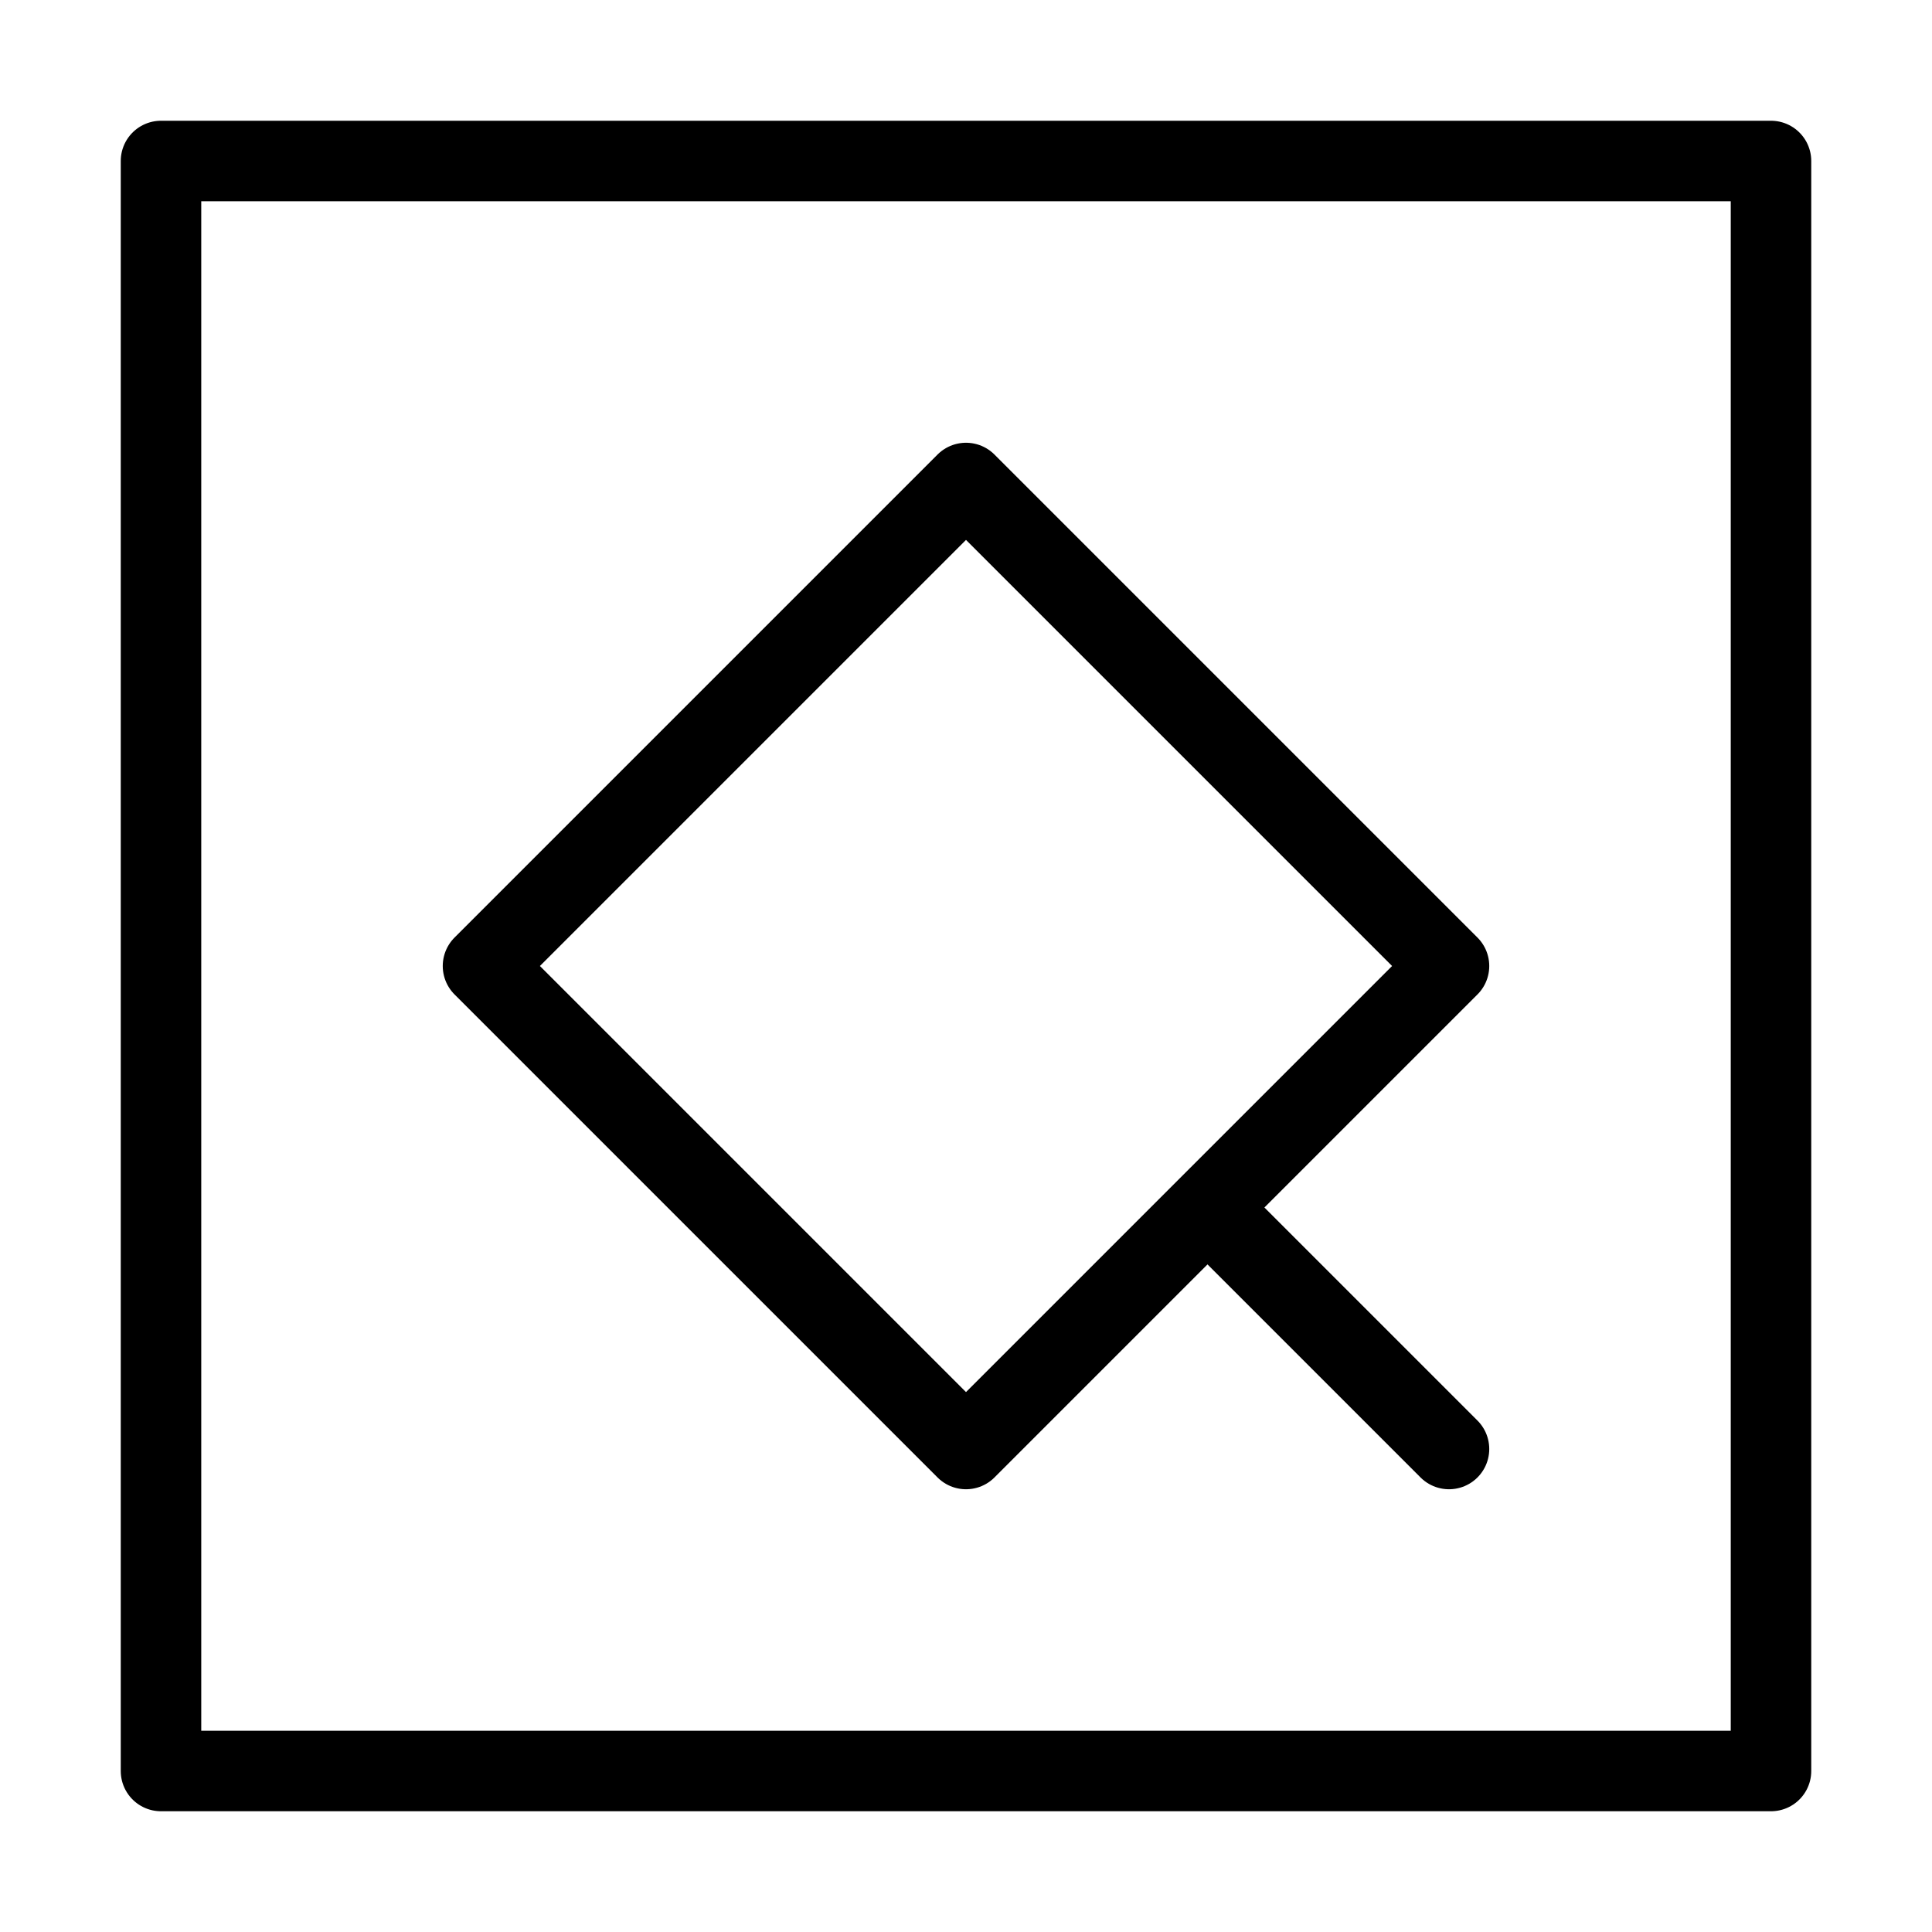 <svg width="48" height="48" viewBox="0 0 48 48" fill="none" xmlns="http://www.w3.org/2000/svg">
<path d="M30 30L36 24L24 12L12 24L24 36L30 30ZM30 30L36 36M4 44H44V4H4V44Z" stroke="black" stroke-width="2" stroke-linecap="round" stroke-linejoin="round"/>
</svg>
